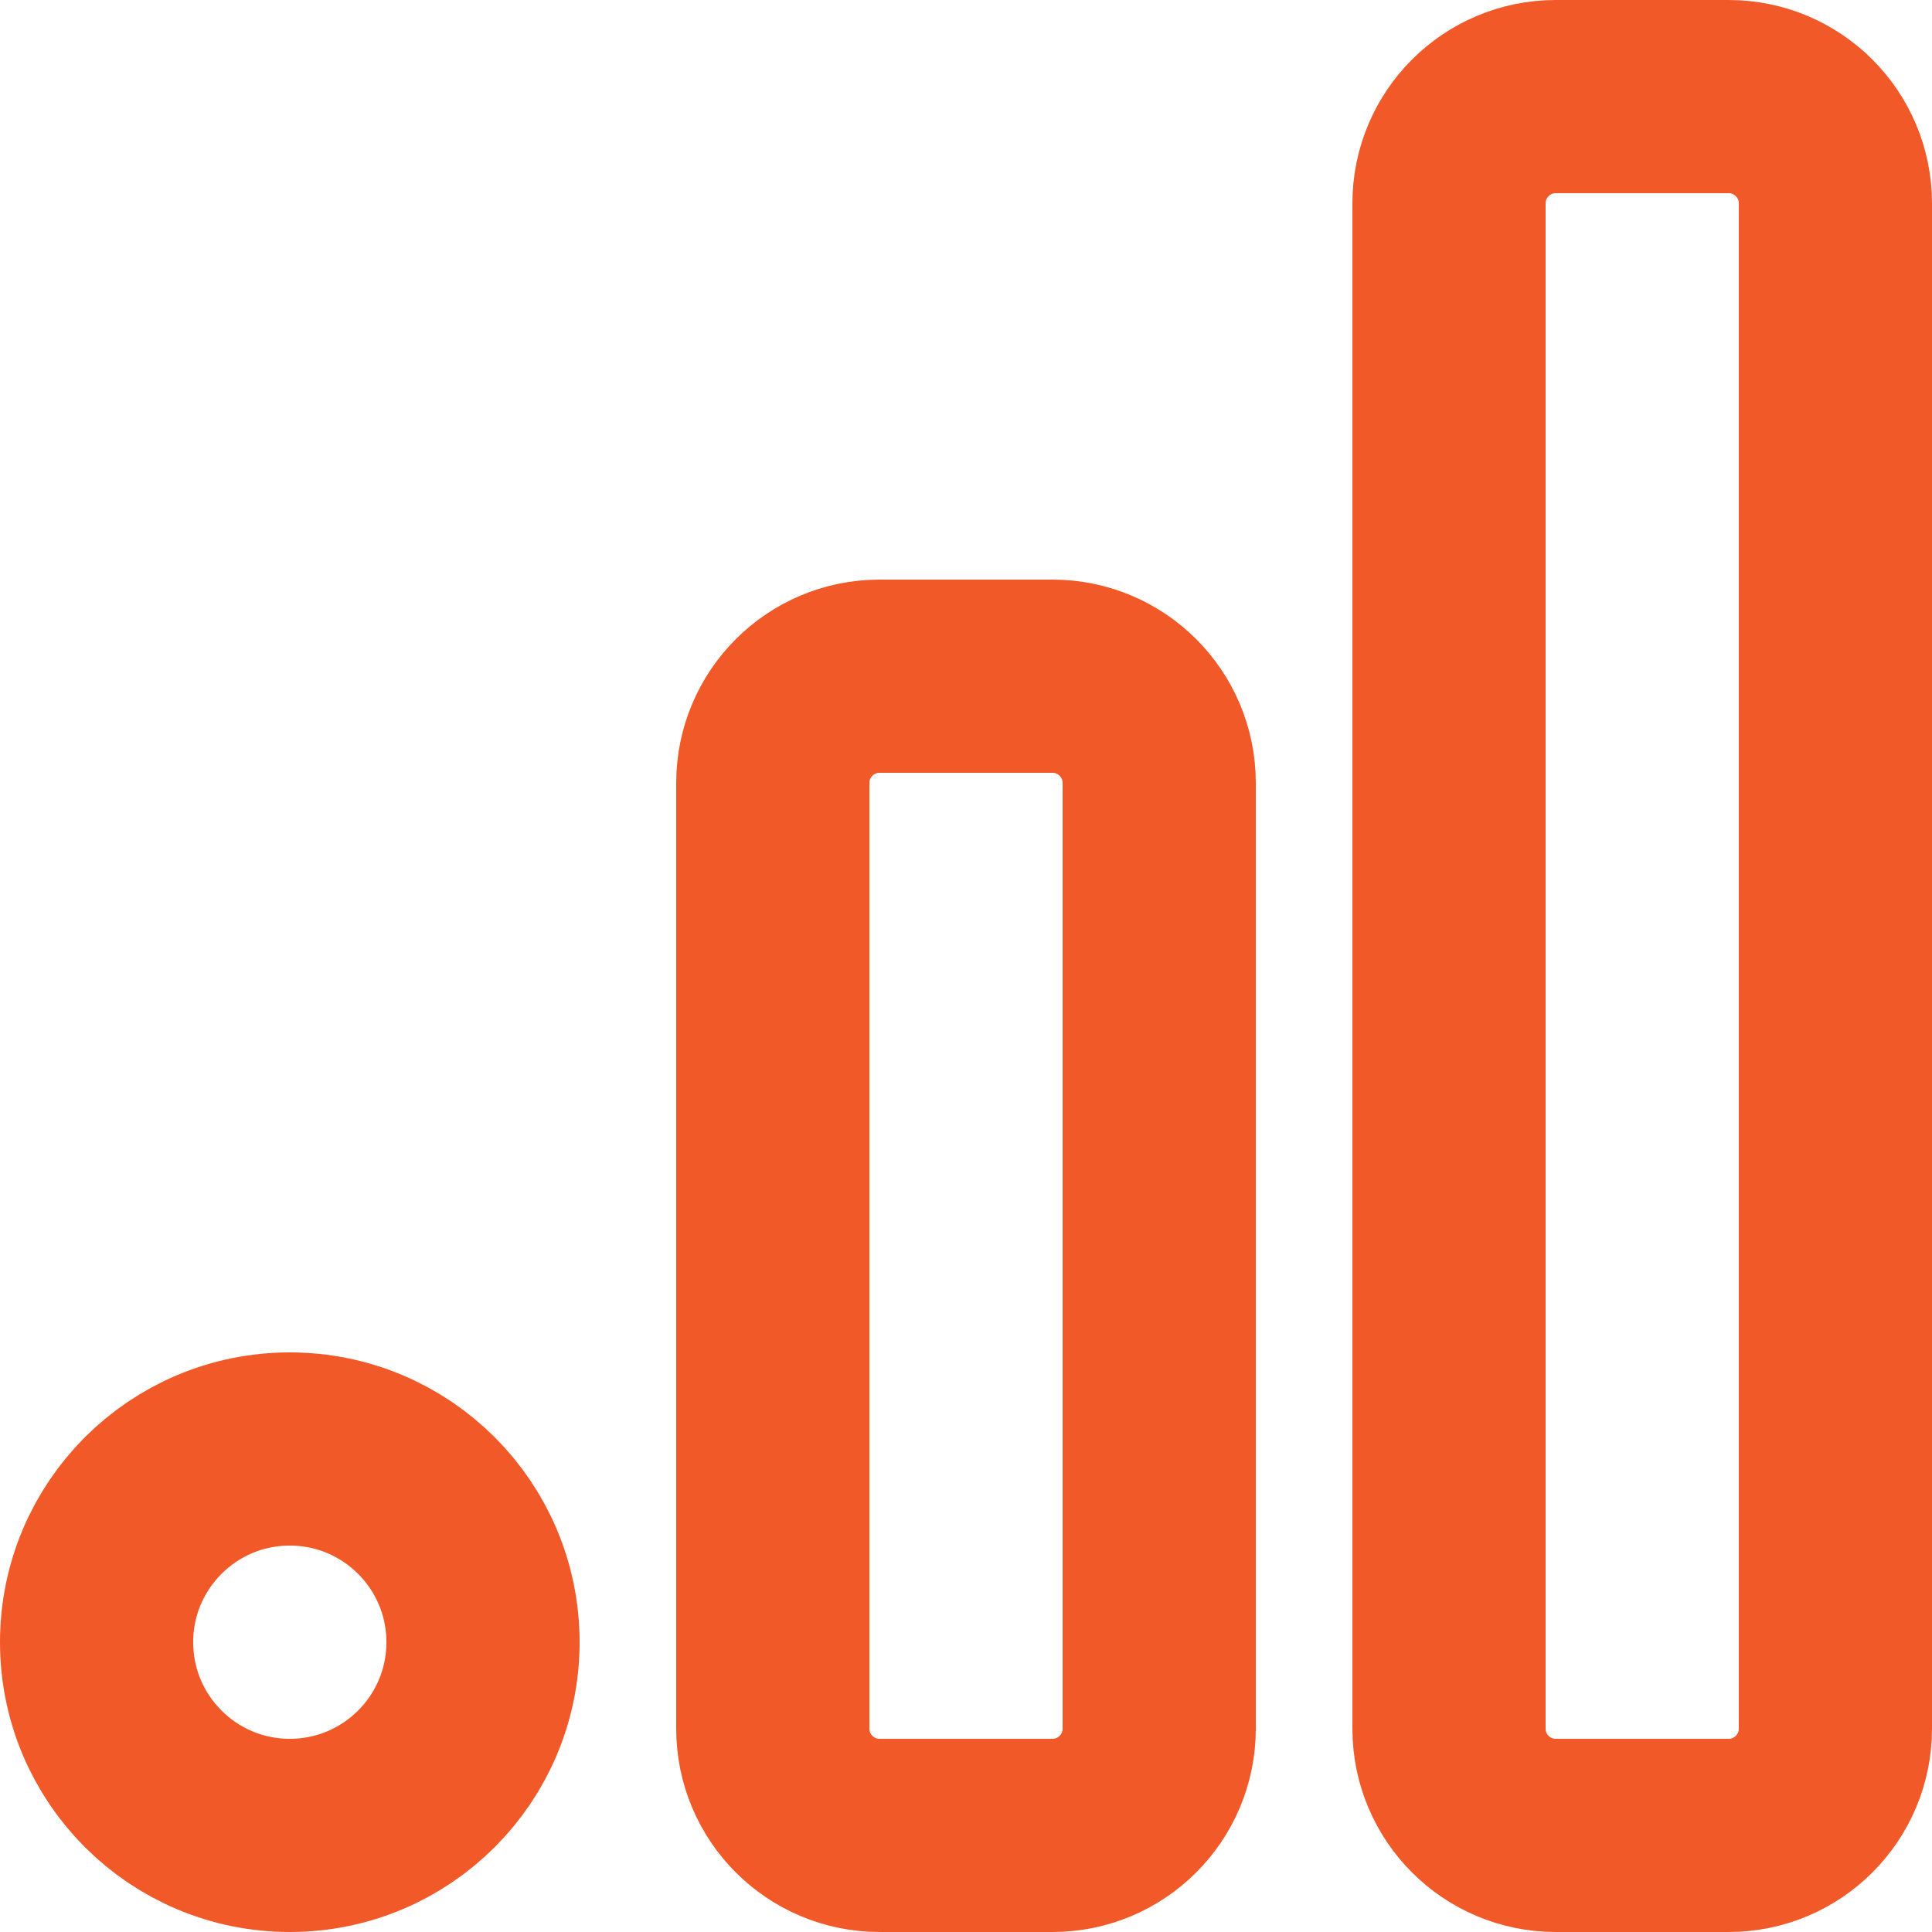 <svg width="20" height="20" viewBox="0 0 20 20" fill="none" xmlns="http://www.w3.org/2000/svg">
<path d="M10.895 7H9.105C8.495 7 8 7.495 8 8.105V17.895C8 18.505 8.495 19 9.105 19H10.895C11.505 19 12 18.505 12 17.895V8.105C12 7.495 11.505 7 10.895 7Z" stroke="#F15929" stroke-width="2" stroke-linecap="round" stroke-linejoin="round"/>
<path d="M17.895 1H16.105C15.495 1 15 1.495 15 2.105V17.895C15 18.505 15.495 19 16.105 19H17.895C18.505 19 19 18.505 19 17.895V2.105C19 1.495 18.505 1 17.895 1Z" stroke="#F15929" stroke-width="2" stroke-linecap="round" stroke-linejoin="round"/>
<path d="M3 19C4.105 19 5 18.105 5 17C5 15.895 4.105 15 3 15C1.895 15 1 15.895 1 17C1 18.105 1.895 19 3 19Z" stroke="#F15929" stroke-width="2" stroke-linecap="round" stroke-linejoin="round"/>
</svg>
